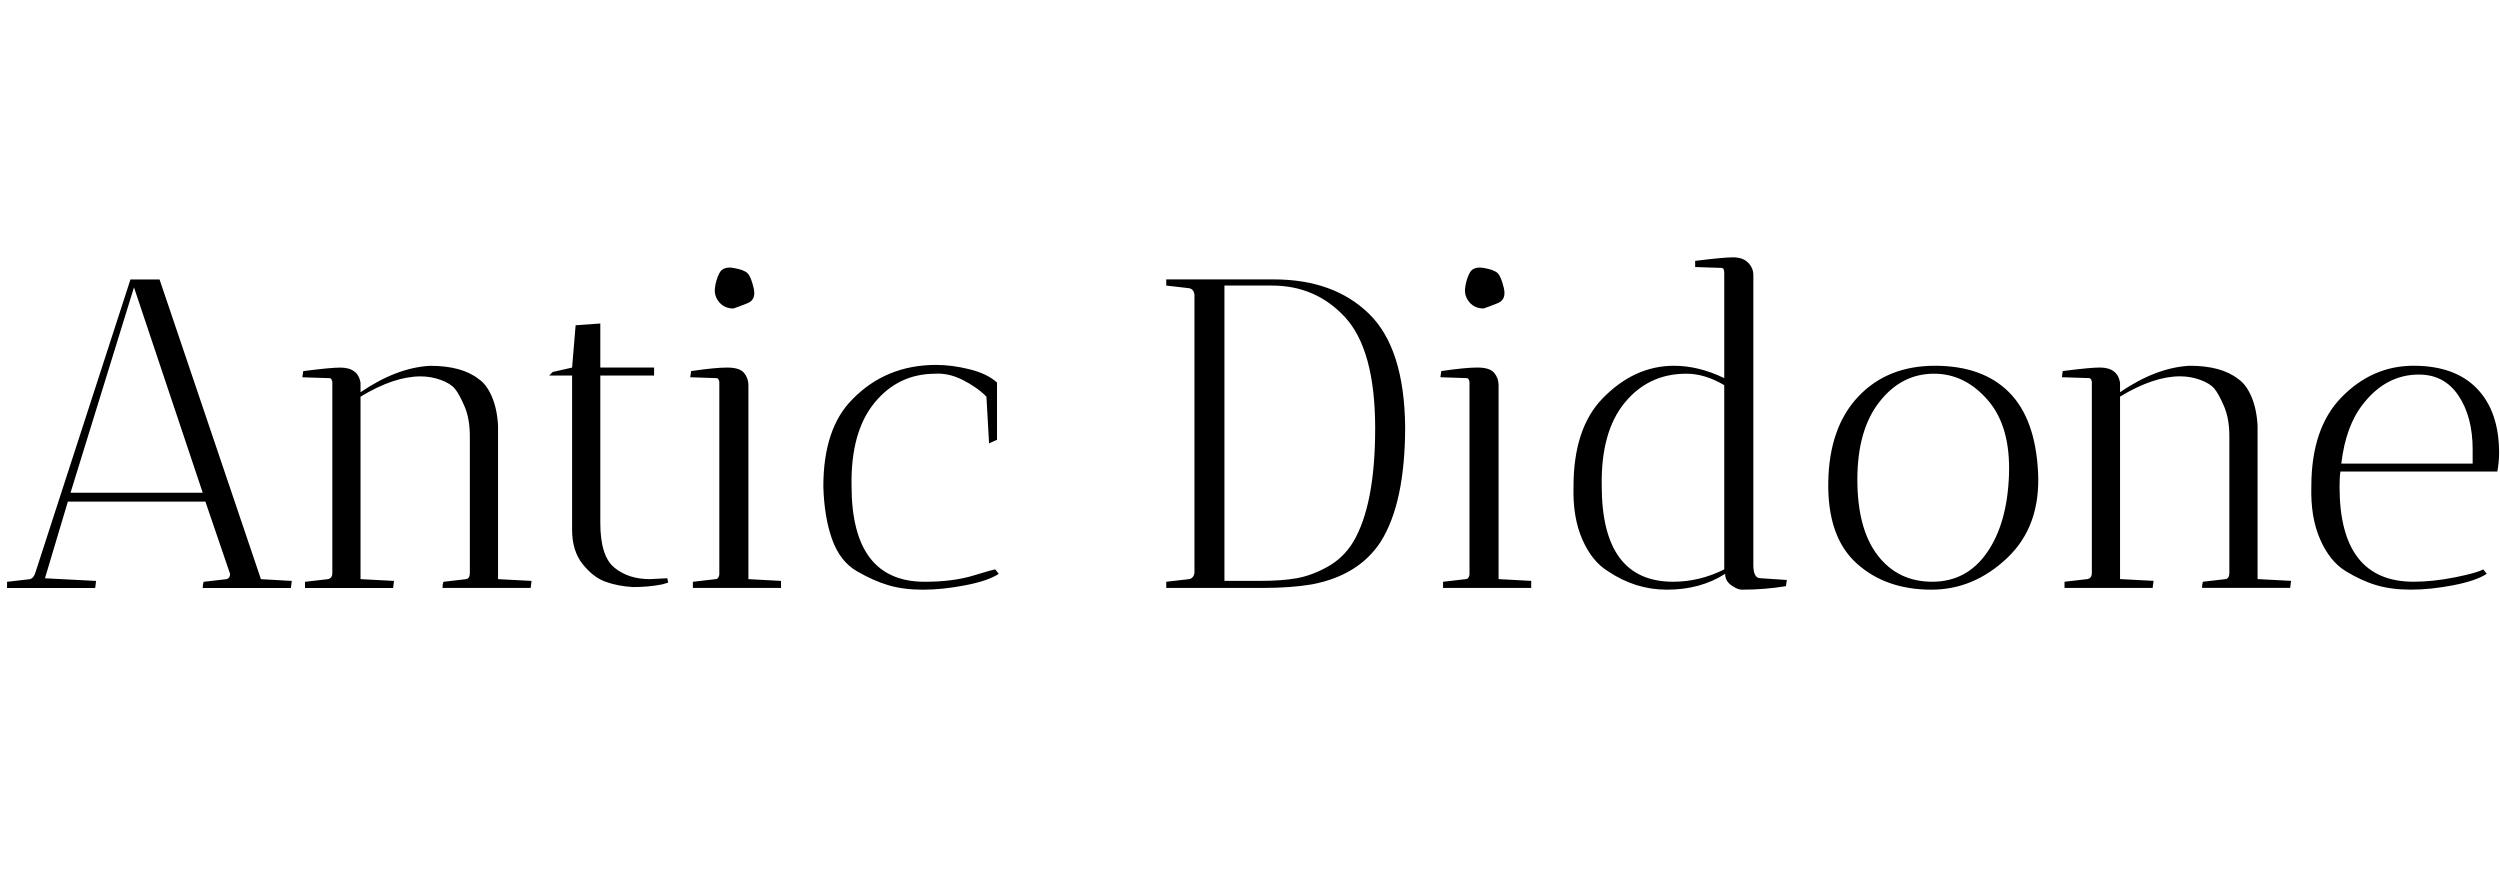 <svg id="fnt-Antic Didone" viewBox="0 0 2836 1000" xmlns="http://www.w3.org/2000/svg"><path id="antic-didone" class="f" d="M108 667l-100 0 0-7 26-3q4-1 6-7l108-333h33l115 340 35 2q0 1-1 8l-100 0q0-4 1-7l26-3q4-1 4-6l-28-82h-156l-26 87 58 3q0 1-1 8m122-108l-78-233-72 233h150m216 108l-100 0 0-7 26-3q5-1 5-7v-217q-1-4-3-4l-31-1 1-7q31-4 42-4 20 0 23 17h0v11q41-28 79-30 36 0 55 15 9 6 15 20t7 33v174l38 2q0 1-1 8l-100 0q0-4 1-7l26-3q4-1 4-7v-155q0-20-6-34t-11-20-16-10q-11-4-23-4-30 0-68 23v207l38 2q0 1-1 8m291-10l20-1 1 5q0 0-7 2-15 3-33 3-17-1-31-6t-26-20-12-39v-175h-26l4-4 22-5 4-48 28-2v50h61v9h-61v167q0 38 16 51t40 13m112-220v220l37 2q0 1 0 8l-100 0q0-4 0-7l26-3q3 0 4-5v-219q-1-4-3-4l-30-1 1-7q27-4 41-4t19 6 5 14m-17-87q-10 0-16-7t-5-16 5-17 16-6 16 6 7 17-7 17-16 6m229 74q-42 0-69 33t-26 94q0 109 83 109 32 0 55-7t25-7l4 5q-12 8-38 13t-48 5-39-5-36-16-28-36-10-60q0-66 33-99 38-39 95-39 18 0 38 5t31 15v65l-9 4-3-53q-11-11-27-19t-31-7m288-97l-26-3 0-7h122q68 0 108 39t41 128q0 87-28 131-25 38-78 48-24 4-55 4h-10l-100 0 0-7 26-3q5-1 6-7v-316q-1-6-6-7m94-3h-54v335h41q24 0 41-3t35-13 29-28q25-42 25-129 0-90-35-127-33-35-82-35m257 113v220l37 2q0 1 0 8l-100 0q0-4 0-7l26-3q3 0 4-5v-219q-1-4-3-4l-30-1 1-7q27-4 41-4t19 6 5 14m-17-87q-10 0-16-7t-5-16 5-17 16-6 16 6 7 17-7 17-16 6m306-38v329q0 15 8 15l30 2-1 7q-24 4-50 4-5 0-12-5t-7-13q-28 18-66 18-36 0-67-21-18-11-29-36t-10-60q0-66 33-100 36-37 81-37 28 0 57 14v-119q0-6-3-6l-30-1 0-7q32-4 43-4t17 6 6 14m-91 348q30 0 58-14v-209q-22-13-43-13-43 0-70 33t-26 94q0 109 81 109m293 9q-52 0-85-30t-32-92 34-97 87-35 84 30 33 91-35 97-86 36m3-245q-37 0-62 32t-25 88 23 86 62 30 62-33 25-88-24-85-61-30m248 243l-100 0 0-7 26-3q5-1 5-7v-217q-1-4-3-4l-31-1 1-7q31-4 42-4 20 0 23 17h0v11q41-28 79-30 36 0 55 15 9 6 15 20t7 33v174l38 2q0 1-1 8l-100 0q0-4 1-7l26-3q4-1 4-7v-155q0-20-6-34t-11-20-16-10q-11-4-23-4-30 0-68 23v207l38 2q0 1-1 8m212-115q0 108 84 108 22 0 47-5t32-9l4 5q-12 8-38 13t-48 5-39-5-35-16-29-36-10-60q0-66 34-101 35-36 82-36t72 26 25 73q0 10-2 21h-178q-1 6-1 17m151-42q0-37-16-61t-45-24q-37 0-63 33-20 25-25 68h149q0-6 0-16" />
</svg>